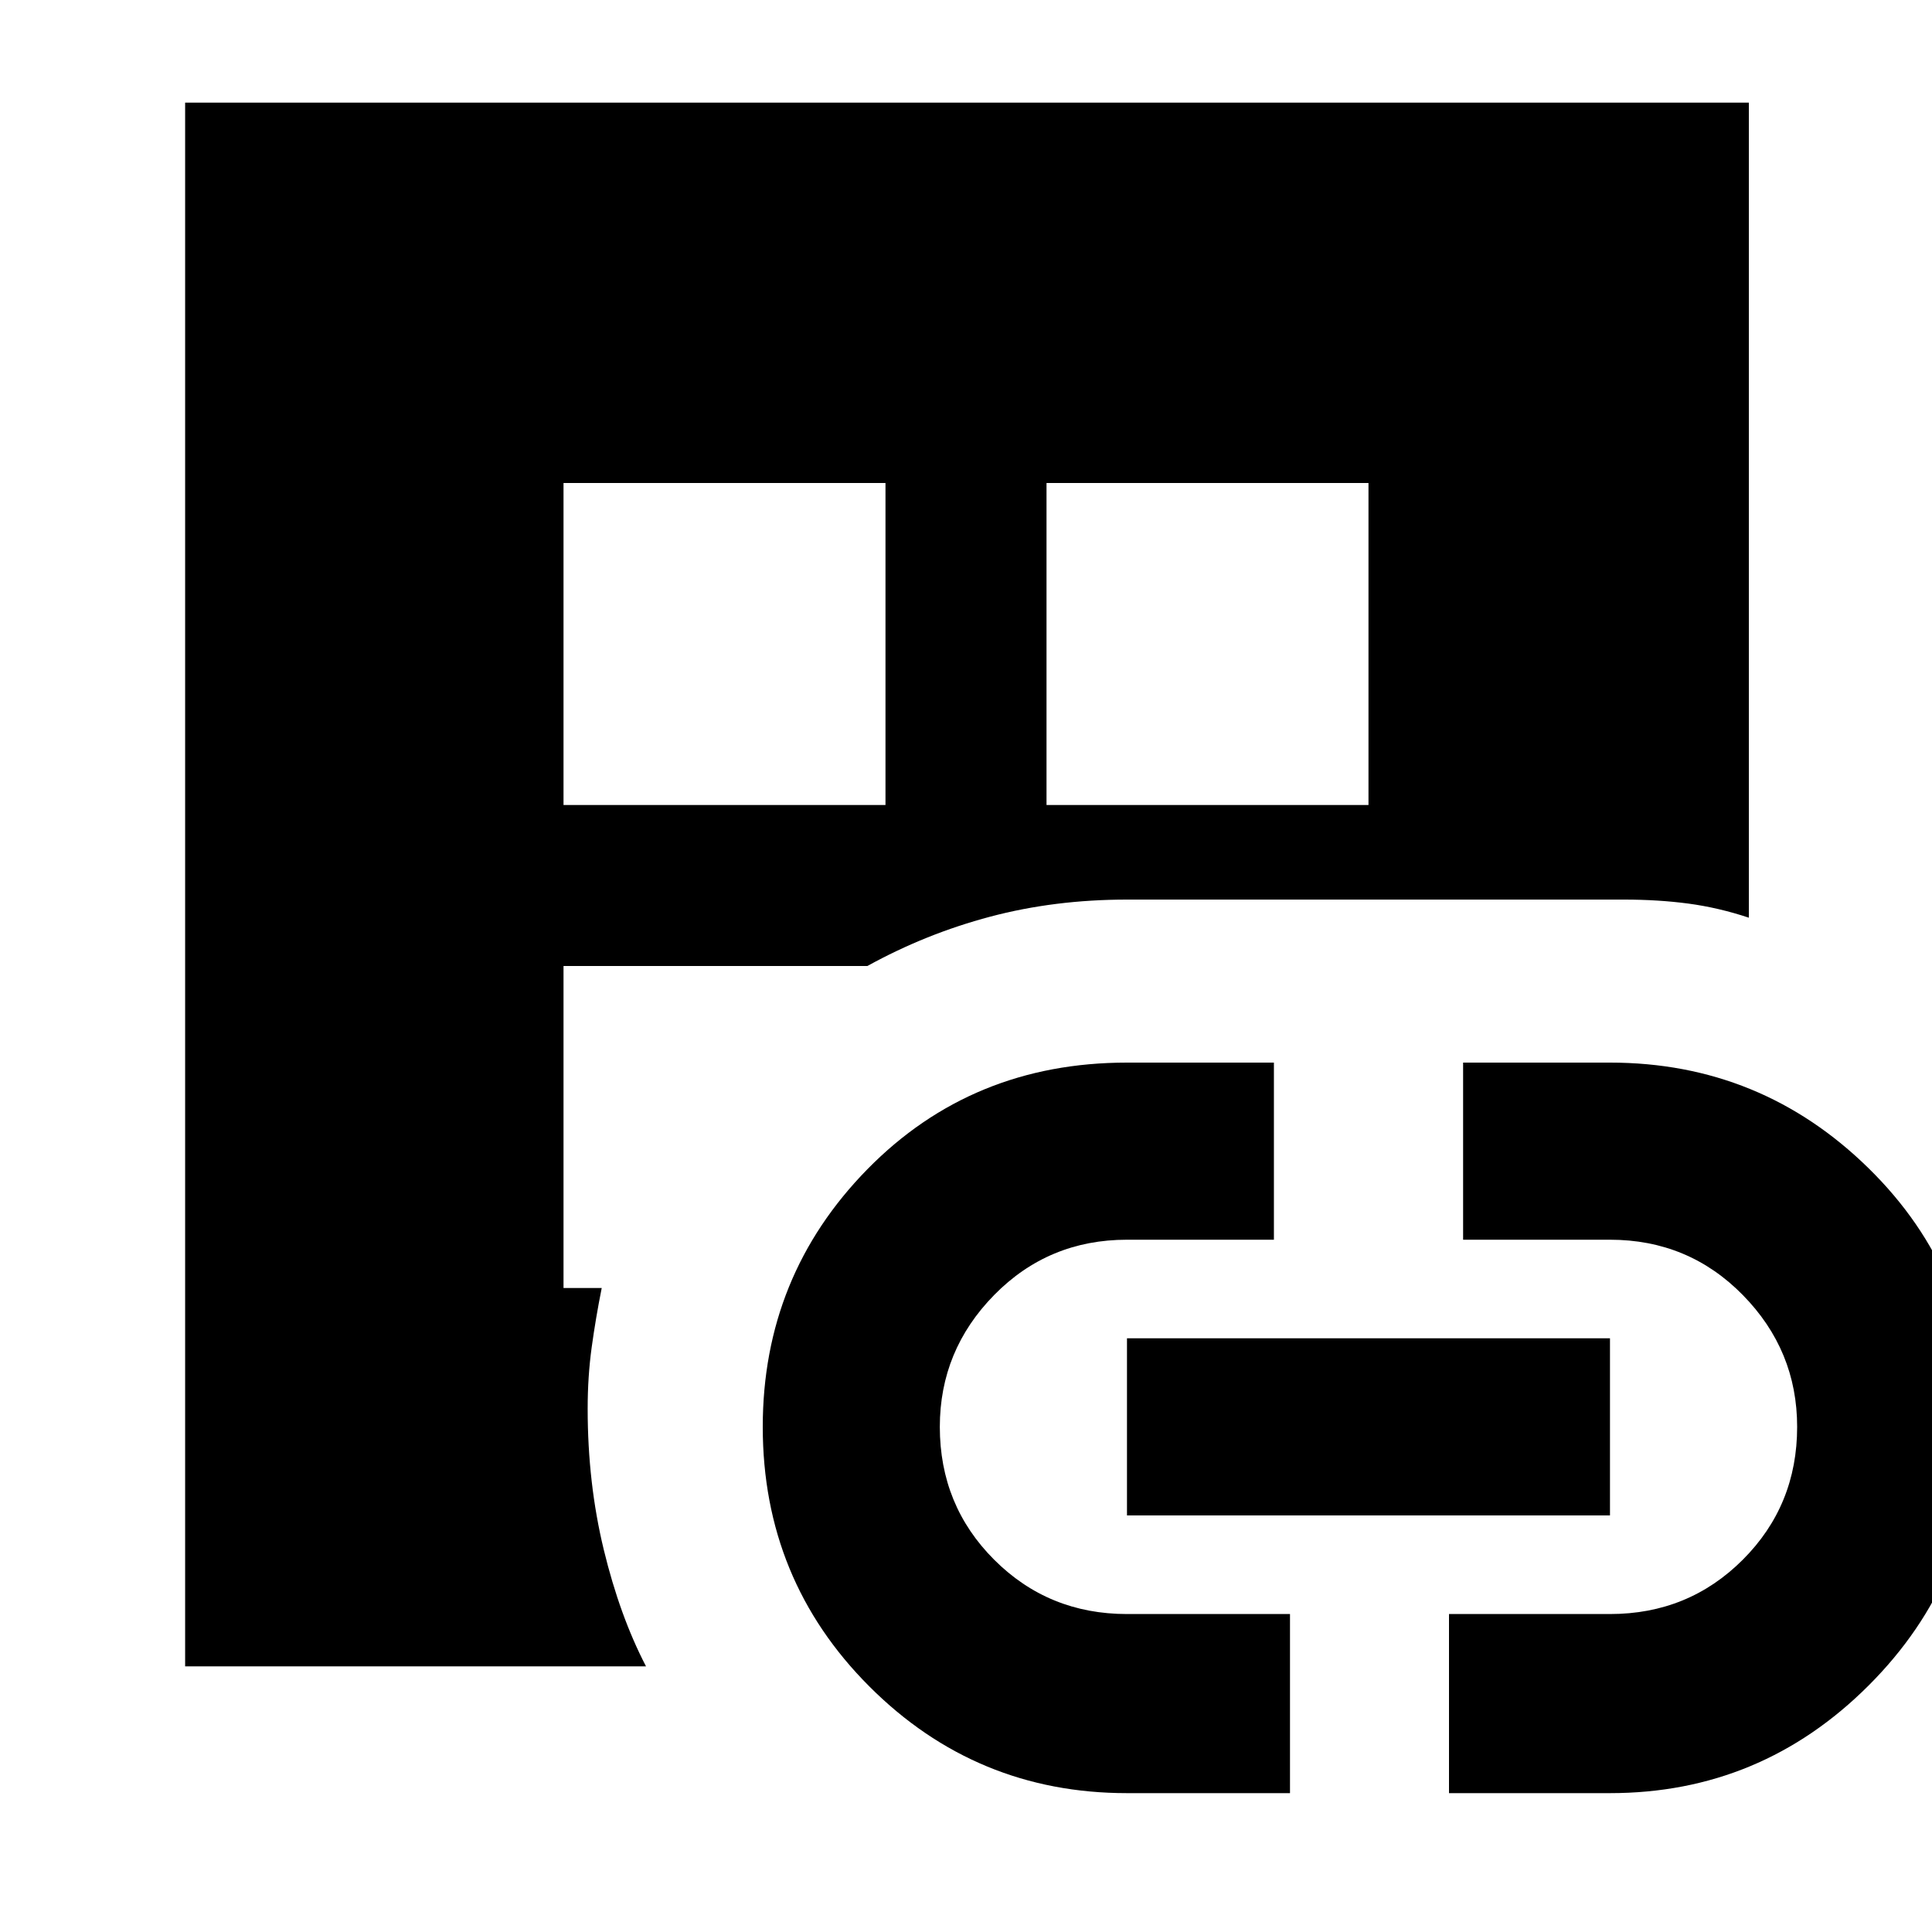 <svg xmlns="http://www.w3.org/2000/svg" height="40" width="40"><path d="M3.833 34.5V2.125h32.375V19q-.625-.208-1.25-.292-.625-.083-1.333-.083H23.333q-1.5 0-2.833.354-1.333.354-2.542 1.021h-6.291v6.667h.791q-.125.625-.208 1.229-.083.604-.083 1.271 0 1.541.333 2.916t.875 2.417Zm7.834-17.833h6.666V10h-6.666Zm11.666 20.458q-3.125 0-5.333-2.208-2.208-2.209-2.208-5.375 0-3.125 2.166-5.334Q20.125 22 23.333 22h3.042v3.667h-3.042q-1.625 0-2.75 1.145-1.125 1.146-1.125 2.73 0 1.625 1.125 2.75t2.75 1.125h3.375v3.708Zm-1.666-20.458h6.666V10h-6.666Zm1.666 14.708v-3.667h10v3.667ZM30 37.125v-3.708h3.333q1.625 0 2.75-1.125t1.125-2.75q0-1.584-1.125-2.73-1.125-1.145-2.75-1.145h-3.041V22h3.041q3.125 0 5.355 2.188 2.229 2.187 2.229 5.354 0 3.125-2.229 5.354-2.23 2.229-5.355 2.229Z"/></svg>